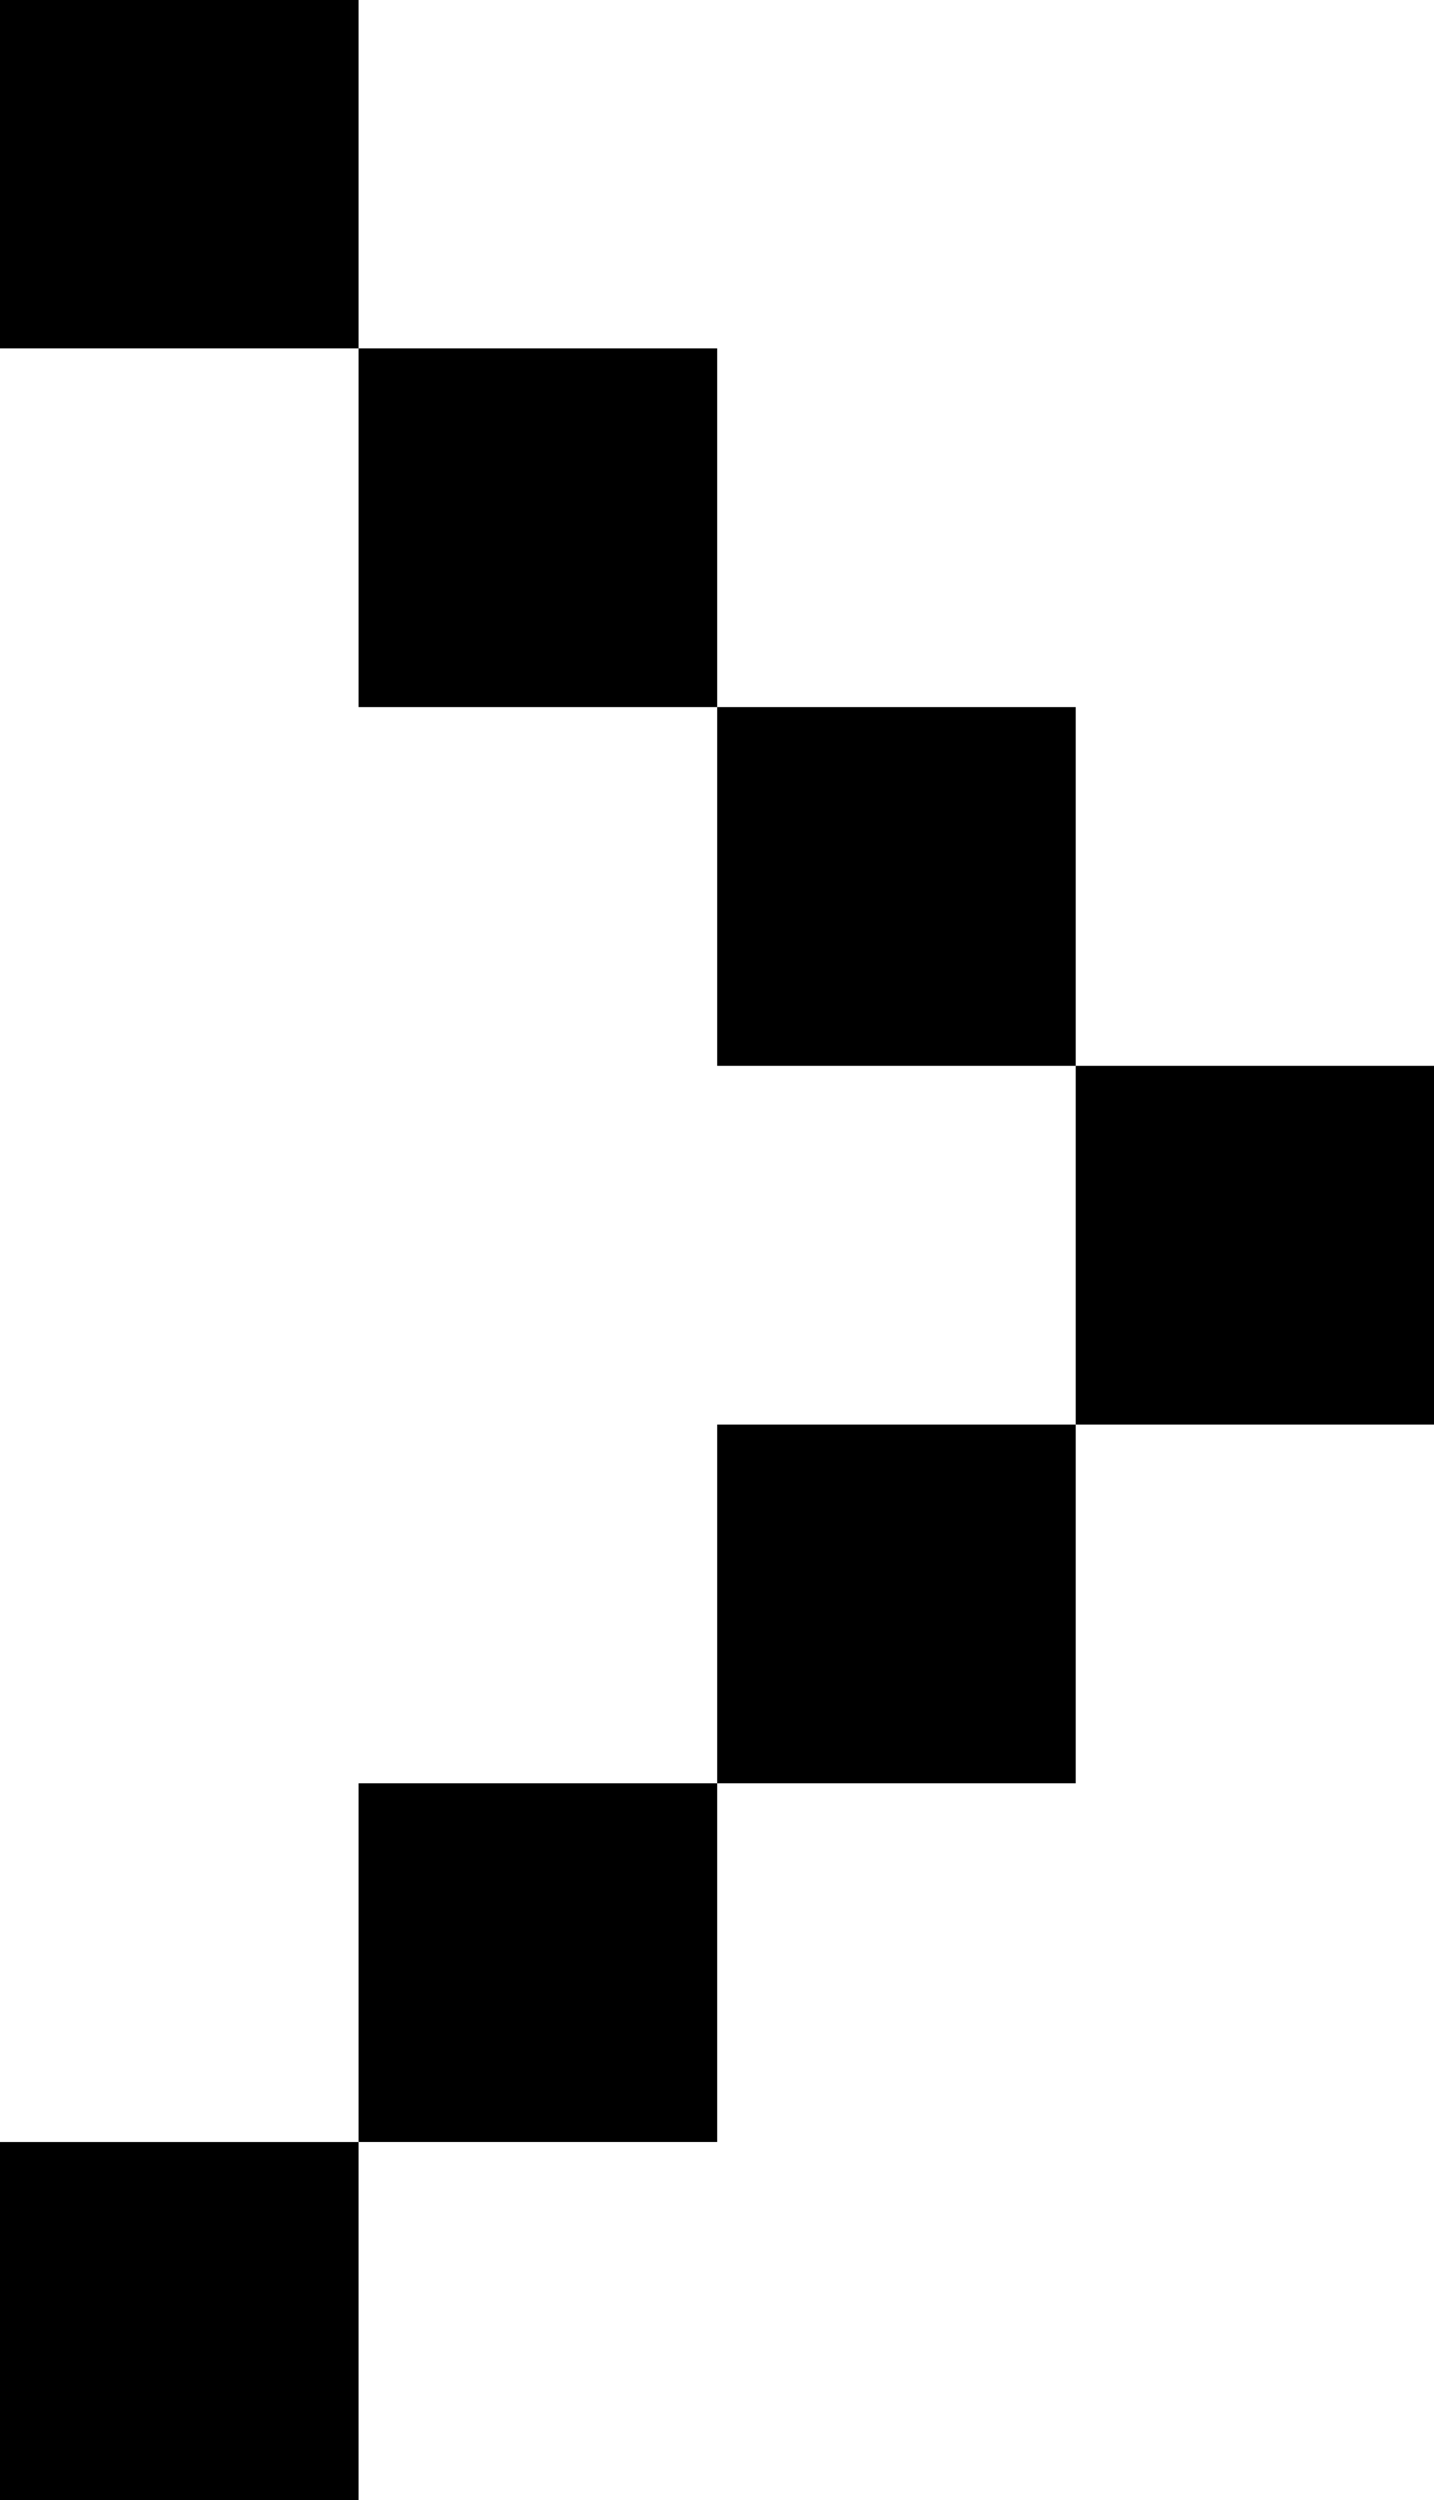 <svg xmlns="http://www.w3.org/2000/svg" width="47.906" height="83.5" viewBox="0 0 47.906 83.5">
  <defs>
    <style>
      .cls-1 {
        fill-rule: evenodd;
      }
    </style>
  </defs>
  <path id="_copie" data-name="&gt; copie" class="cls-1" d="M58,35.595H69.982v11.98H58V35.595Zm-11.98,11.98H58v11.98H46.022V47.575ZM34.042,59.555H46.022v11.98H34.042V59.555ZM22.062,71.536H34.042V83.514H22.062V71.536Zm23.96-47.921H58v11.98H46.022V23.615ZM34.042,11.636H46.022V23.615H34.042V11.636ZM22.062-.344H34.042v11.98H22.062V-0.344Z" transform="translate(-22.063)"/>
</svg>
